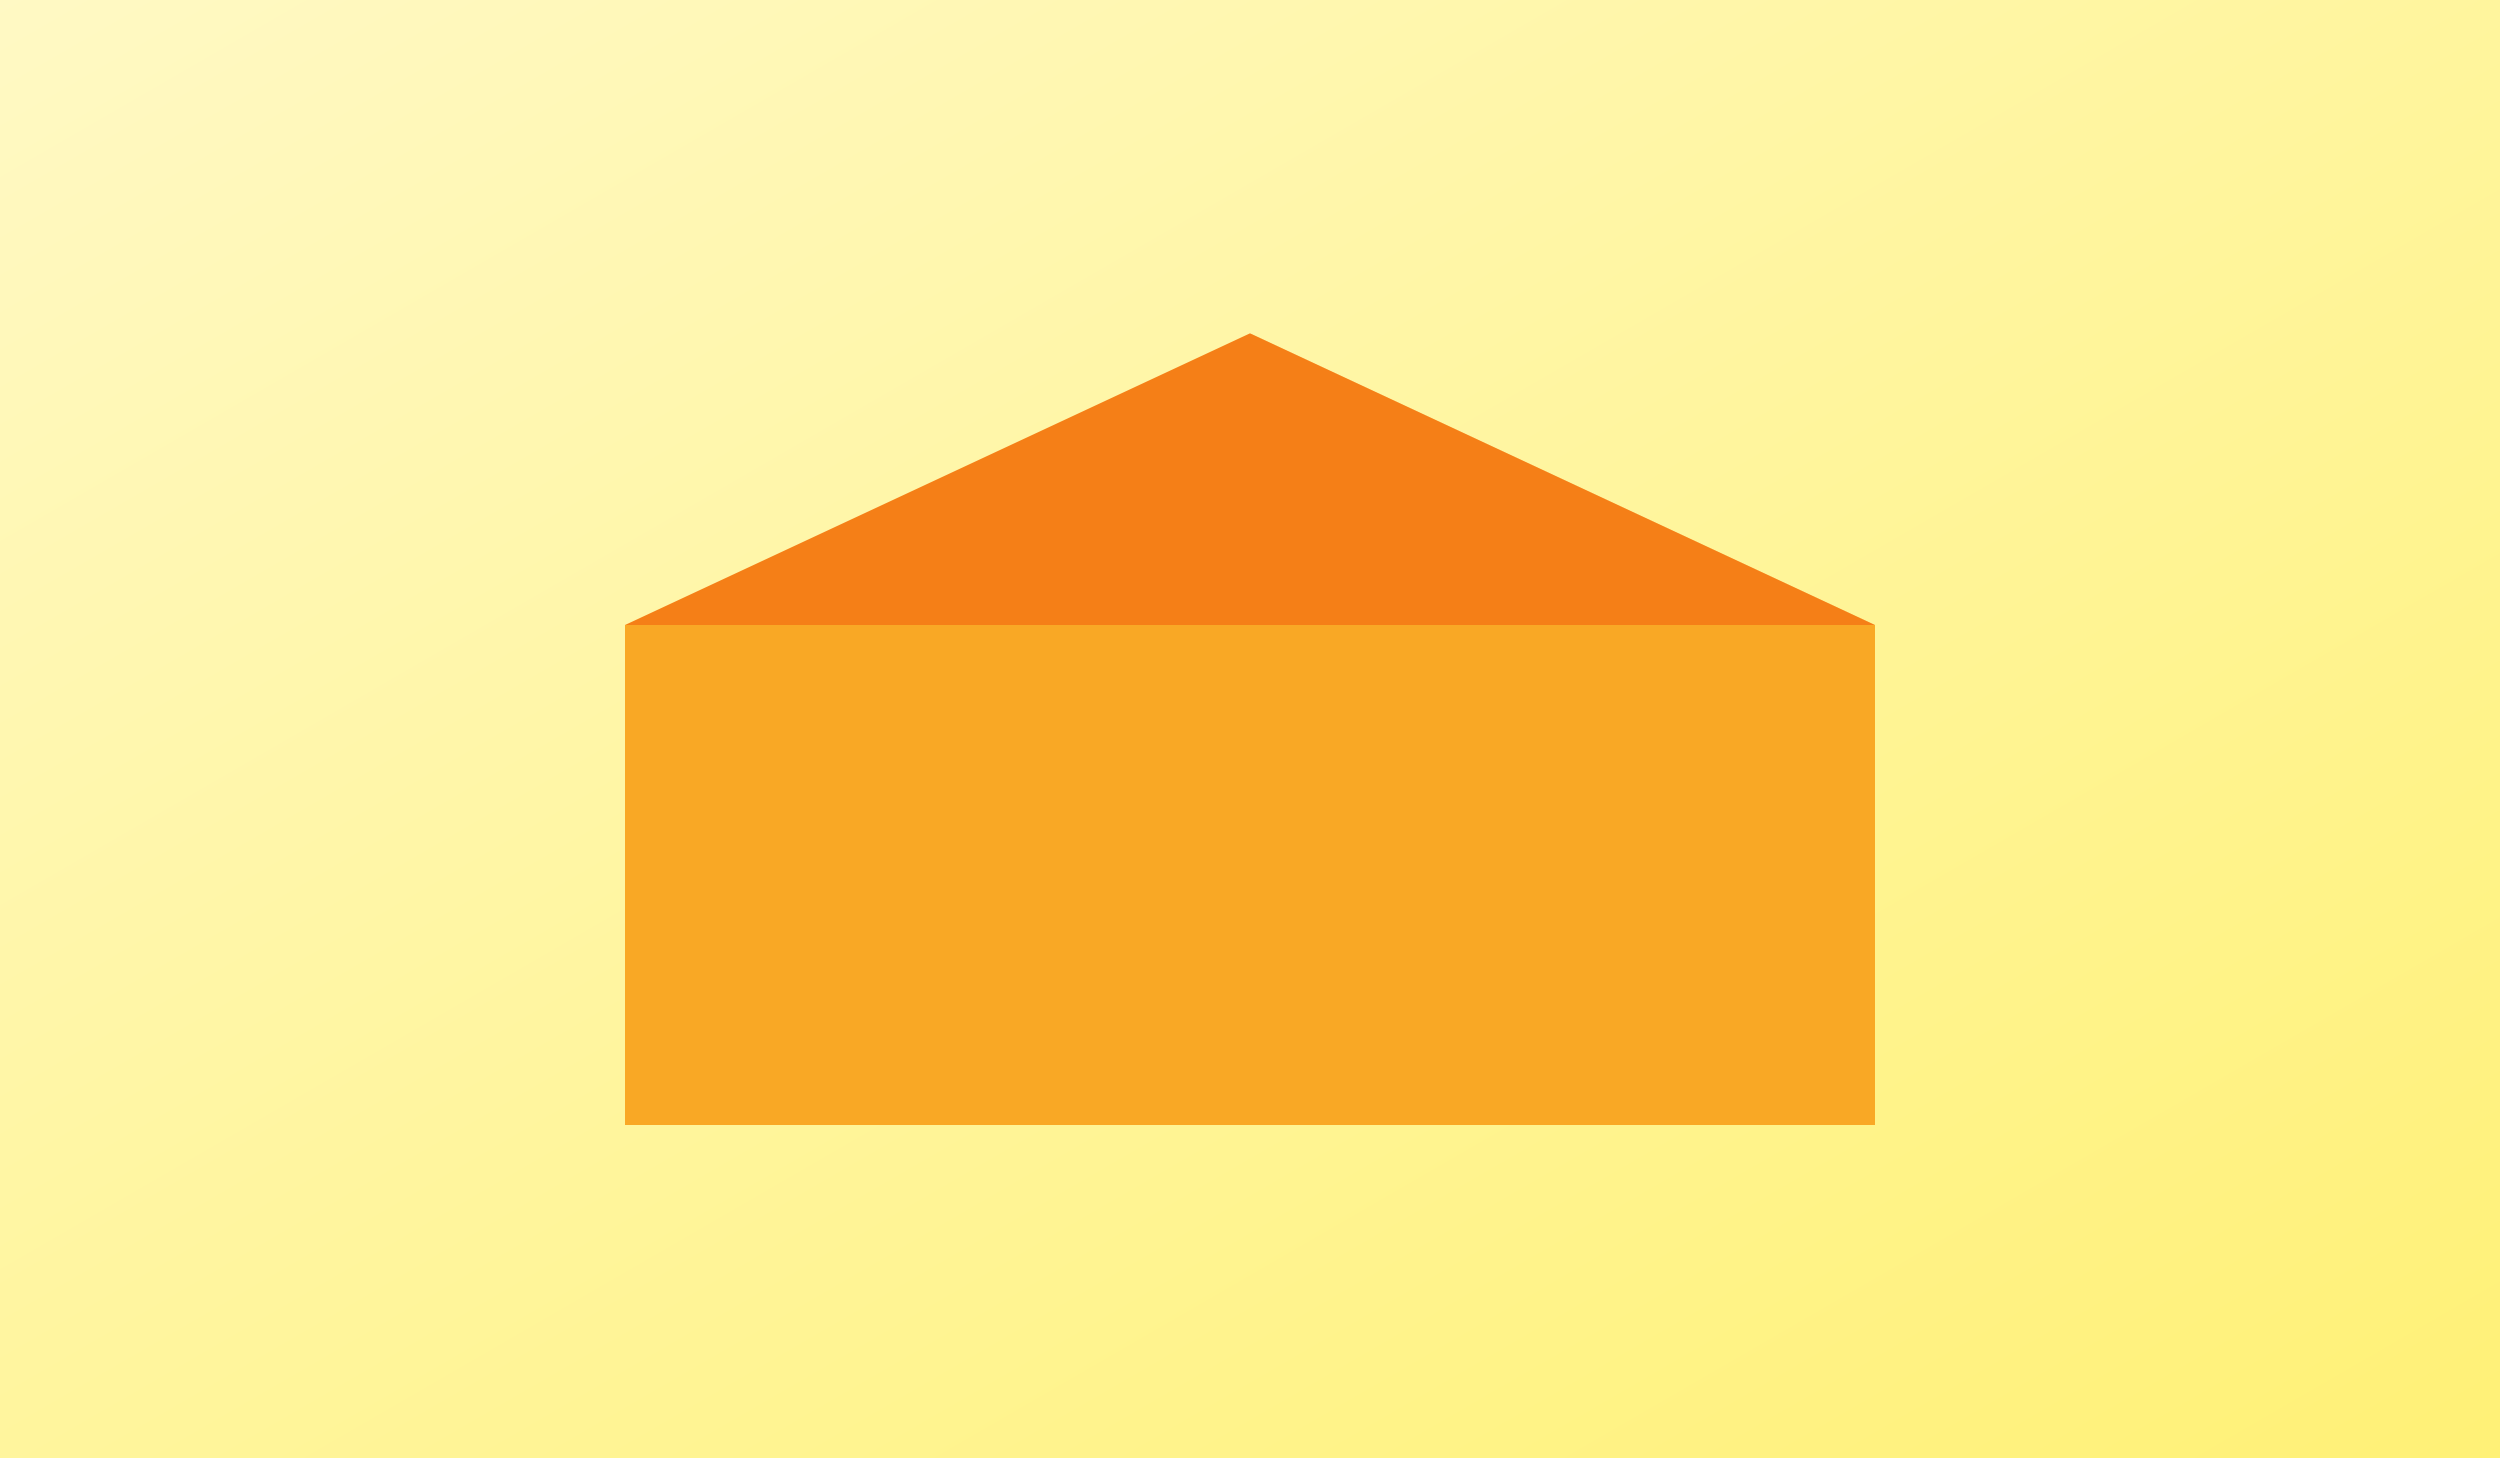 <svg xmlns="http://www.w3.org/2000/svg" width="600" height="350" viewBox="0 0 600 350">
  <rect x="0" y="0" width="600" height="350" fill="#333333" stroke="none"/>
  <defs>
    <linearGradient id="p6" x1="0" y1="0" x2="1" y2="1">
      <stop offset="0%" stop-color="#fff9c4"/>
      <stop offset="100%" stop-color="#fff176"/>
    </linearGradient>
  </defs>
  <rect width="600" height="350" fill="url(#p6)"/>
  <rect x="150" y="150" width="300" height="120" fill="#f9a825"/>
  <polygon points="150,150 300,80 450,150" fill="#f57f17"/>
</svg>
